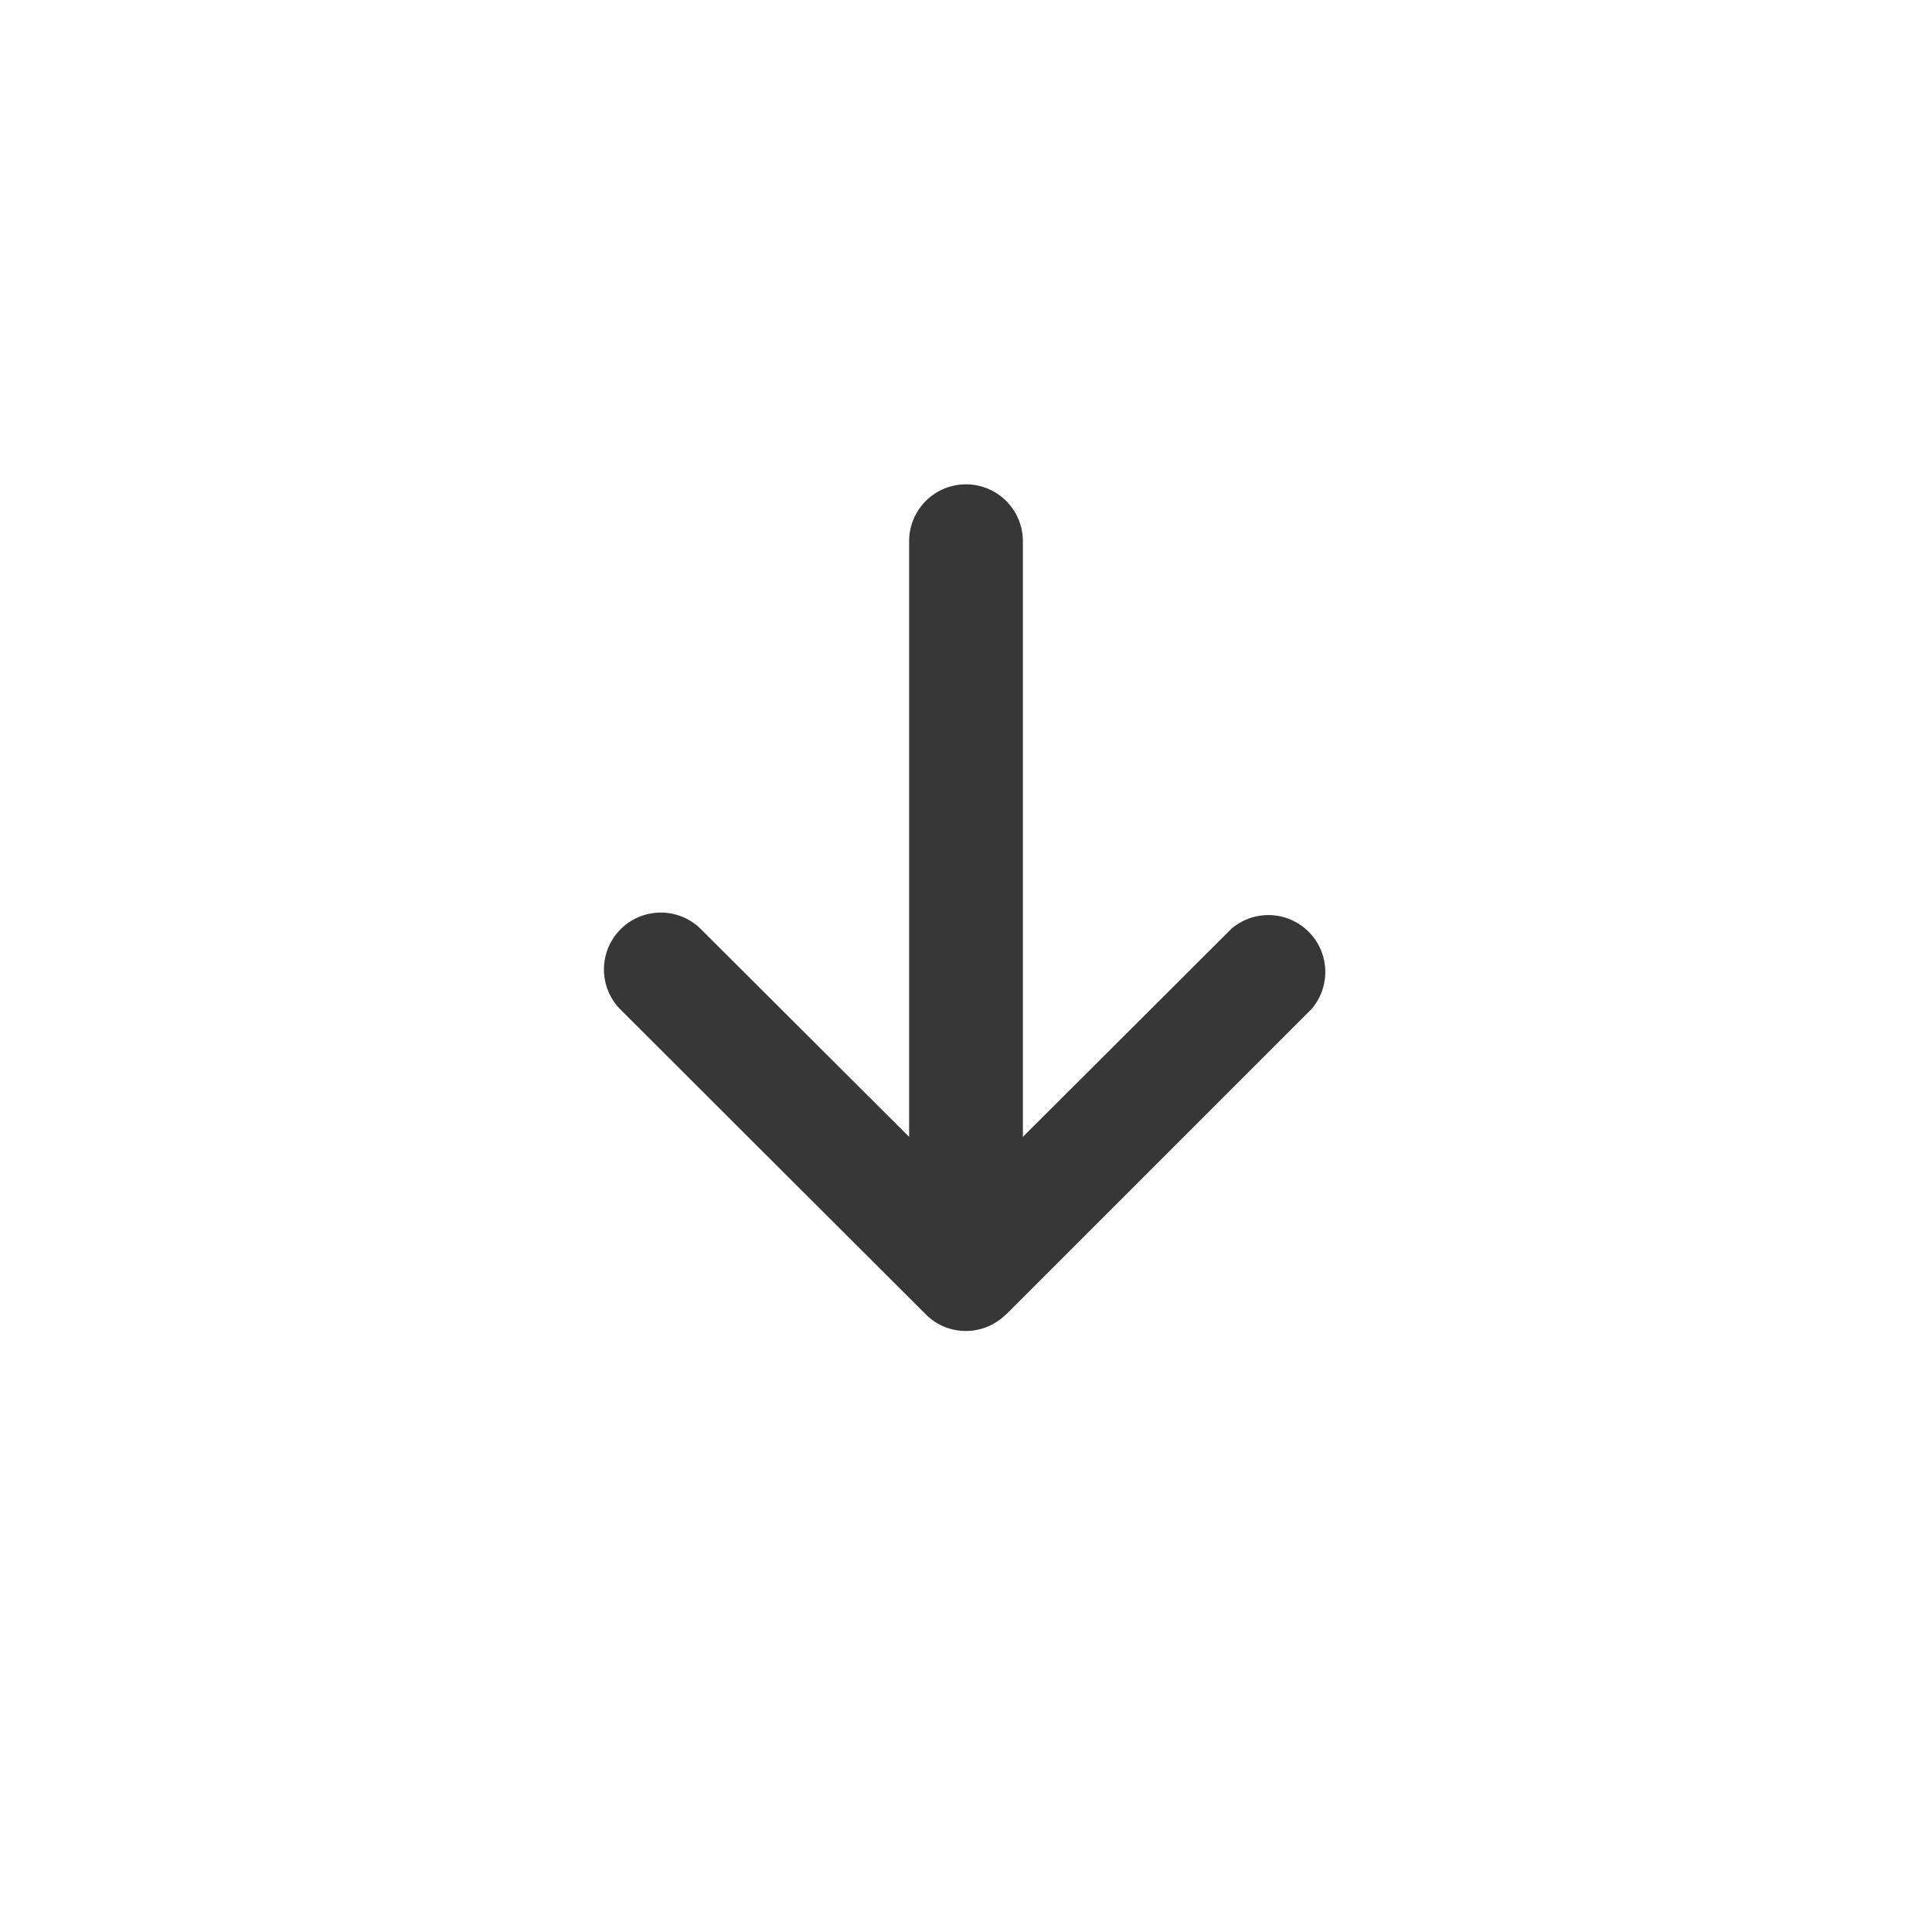 <svg id="icon-down" xmlns="http://www.w3.org/2000/svg" width="16" height="16" viewBox="0 0 16 16">
  <rect id="icon-background" width="16" height="16" fill="none"/>
  <path id="arrow-down-black" d="M3.179.035a.472.472,0,0,0-.5.093L2.666.139.138,2.667A.471.471,0,0,0,.8,3.333L2.529,1.608V6.541a.471.471,0,1,0,.942,0V1.608L5.2,3.333a.471.471,0,0,0,.666-.666L3.333.138A.469.469,0,0,0,3.179.035Z" transform="translate(11 11.023) rotate(180)" fill="#373737" fill-rule="evenodd"/>
</svg>
